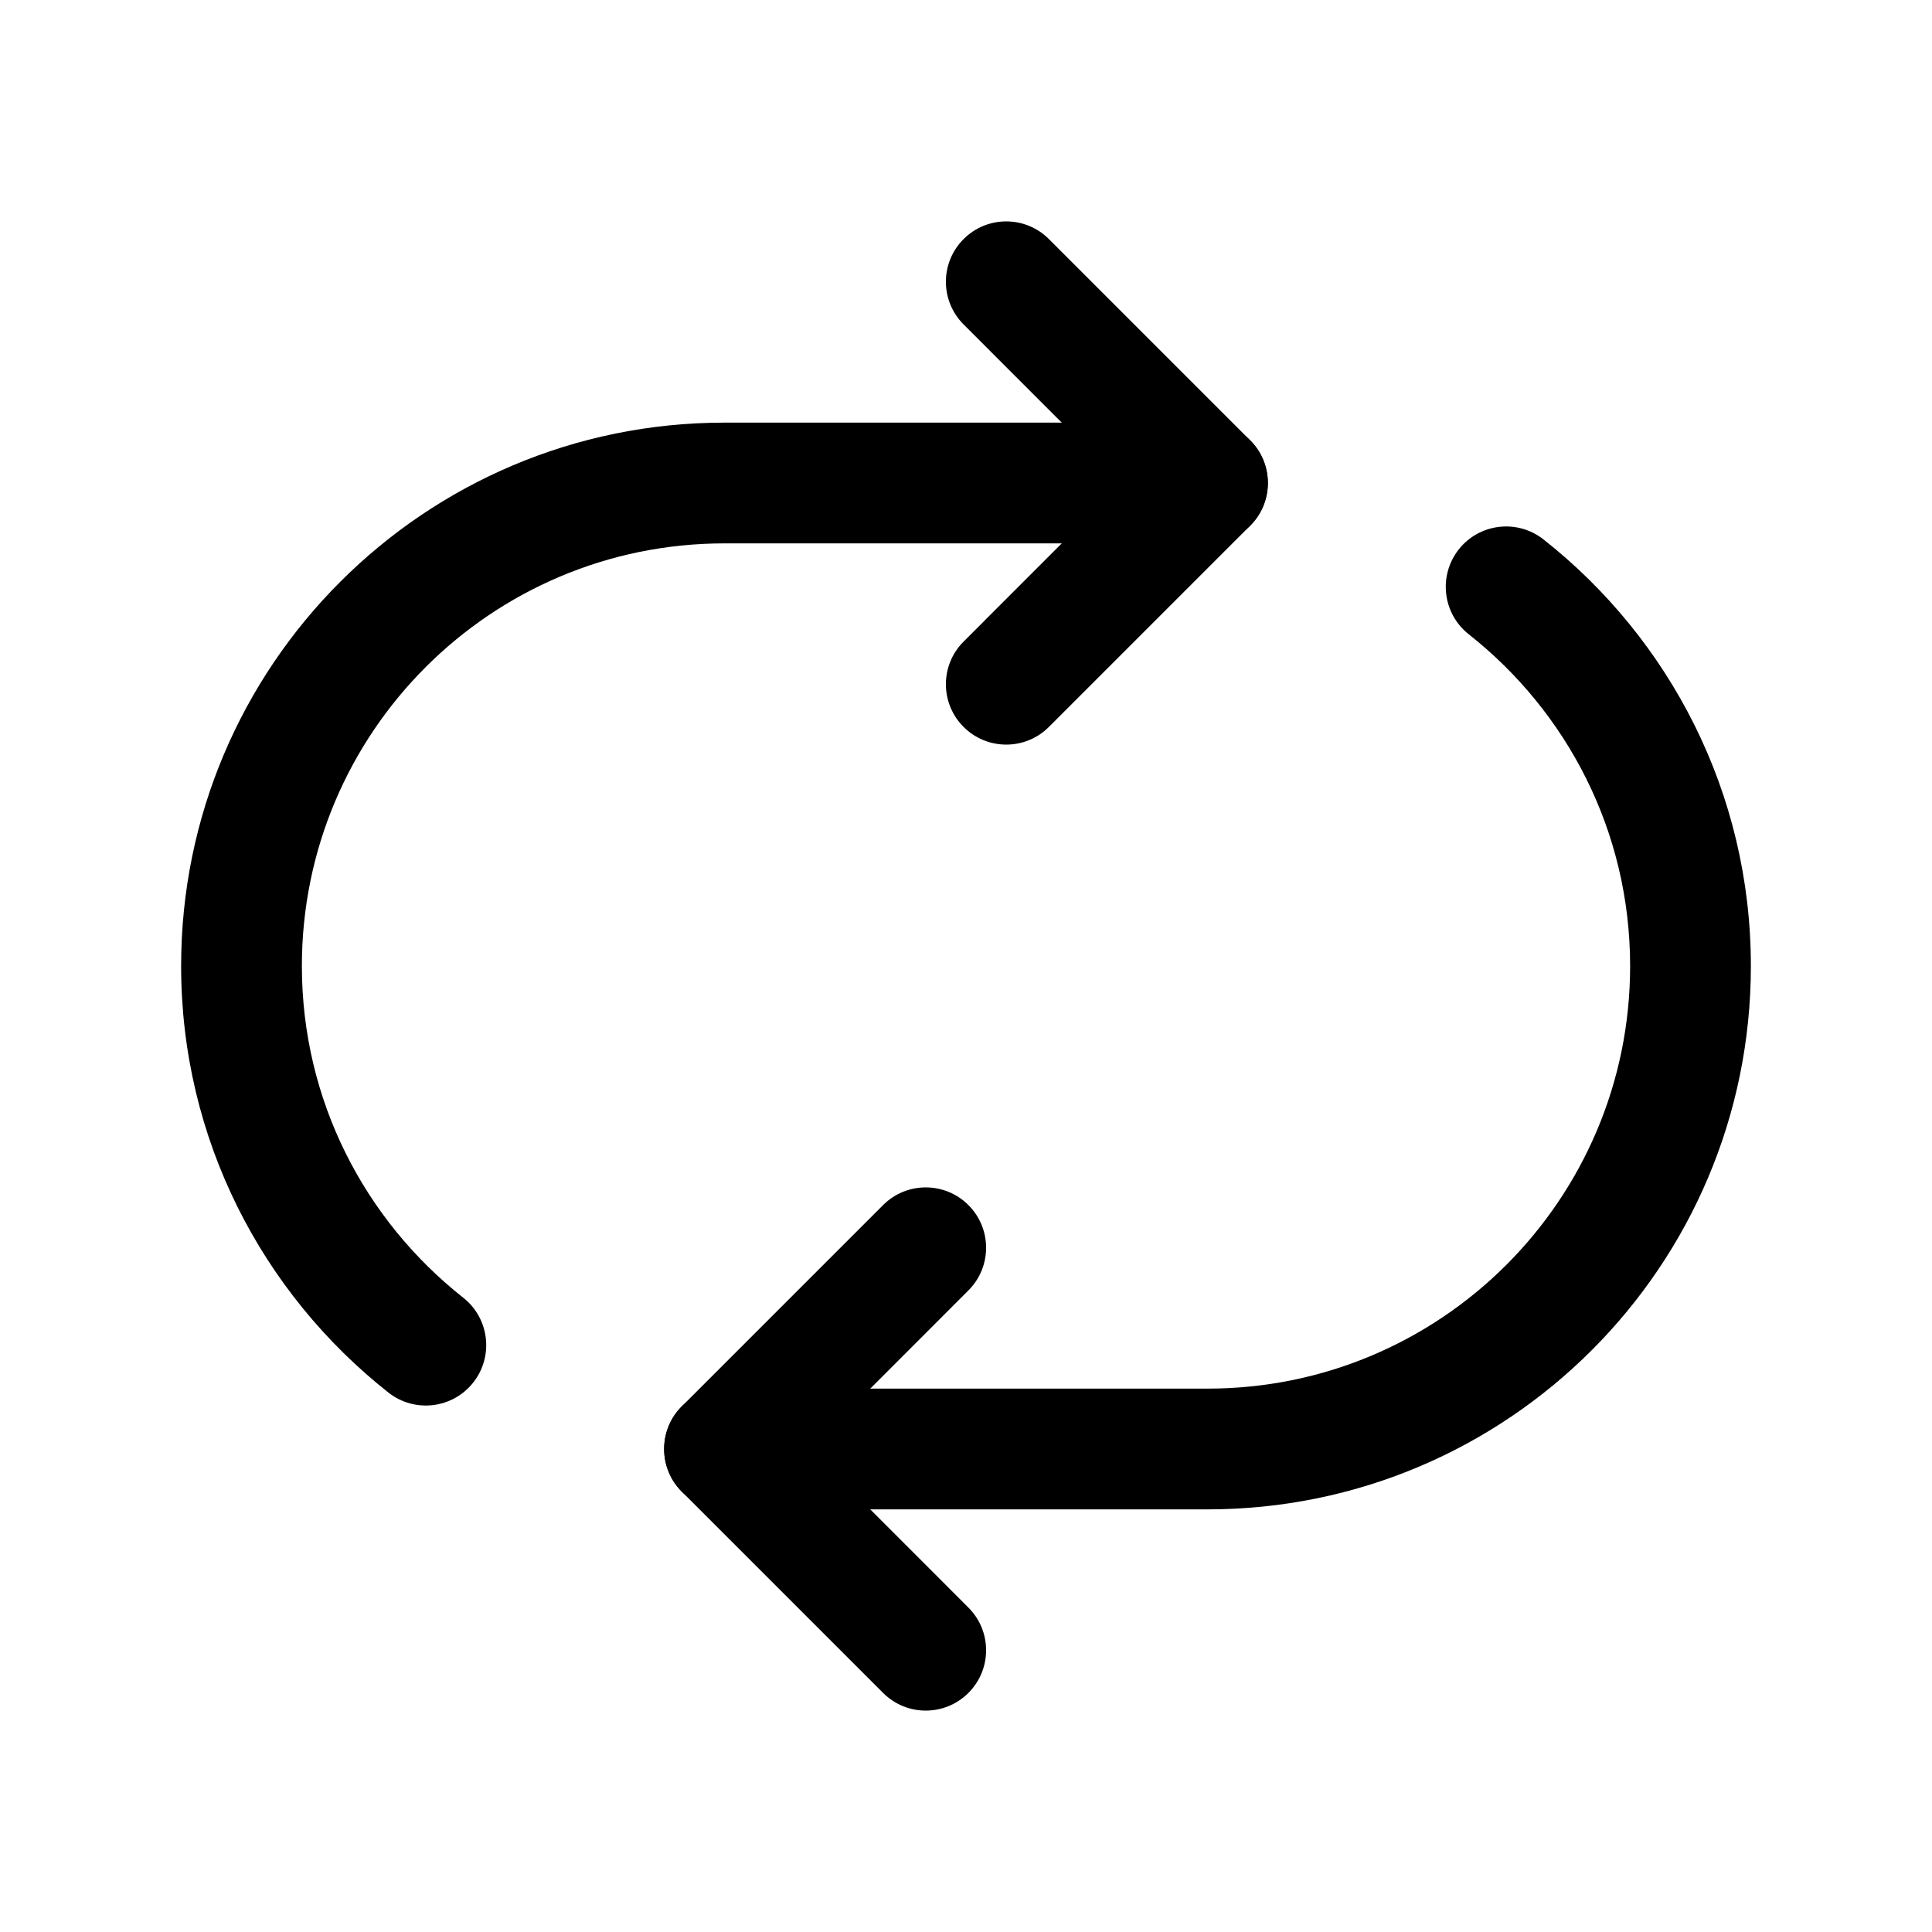<svg width="24" height="24" viewBox="0 0 24 24" fill="none" xmlns="http://www.w3.org/2000/svg">
<path fill-rule="evenodd" clip-rule="evenodd" d="M2.25 12C2.25 8.272 5.272 5.25 9 5.25H15C15.414 5.25 15.75 5.586 15.75 6C15.75 6.414 15.414 6.75 15 6.75H9C6.1 6.75 3.75 9.1 3.75 12C3.75 13.671 4.533 15.157 5.755 16.121C6.08 16.378 6.135 16.849 5.879 17.174C5.622 17.5 5.151 17.555 4.825 17.299C3.261 16.065 2.25 14.153 2.25 12Z" fill="currentColor"/>
<path fill-rule="evenodd" clip-rule="evenodd" d="M18.121 6.825C18.378 6.5 18.849 6.445 19.174 6.701C20.739 7.935 21.75 9.847 21.75 12C21.75 15.728 18.728 18.75 15 18.75H9C8.586 18.75 8.25 18.414 8.25 18C8.25 17.586 8.586 17.25 9 17.25H15C17.9 17.25 20.25 14.9 20.25 12C20.25 10.329 19.467 8.843 18.245 7.879C17.92 7.622 17.865 7.151 18.121 6.825Z" fill="currentColor"/>
<path fill-rule="evenodd" clip-rule="evenodd" d="M12.03 14.97C12.323 15.263 12.323 15.737 12.03 16.03L10.061 18L12.03 19.97C12.323 20.263 12.323 20.737 12.03 21.03C11.737 21.323 11.263 21.323 10.97 21.03L8.47 18.53C8.177 18.237 8.177 17.763 8.47 17.47L10.97 14.97C11.263 14.677 11.737 14.677 12.03 14.97Z" fill="currentColor"/>
<path fill-rule="evenodd" clip-rule="evenodd" d="M11.97 2.97C12.263 2.677 12.737 2.677 13.03 2.97L15.53 5.47C15.823 5.763 15.823 6.237 15.53 6.53L13.03 9.03C12.737 9.323 12.263 9.323 11.97 9.03C11.677 8.737 11.677 8.263 11.97 7.97L13.939 6L11.97 4.03C11.677 3.737 11.677 3.263 11.97 2.97Z" fill="currentColor"/>
</svg>
